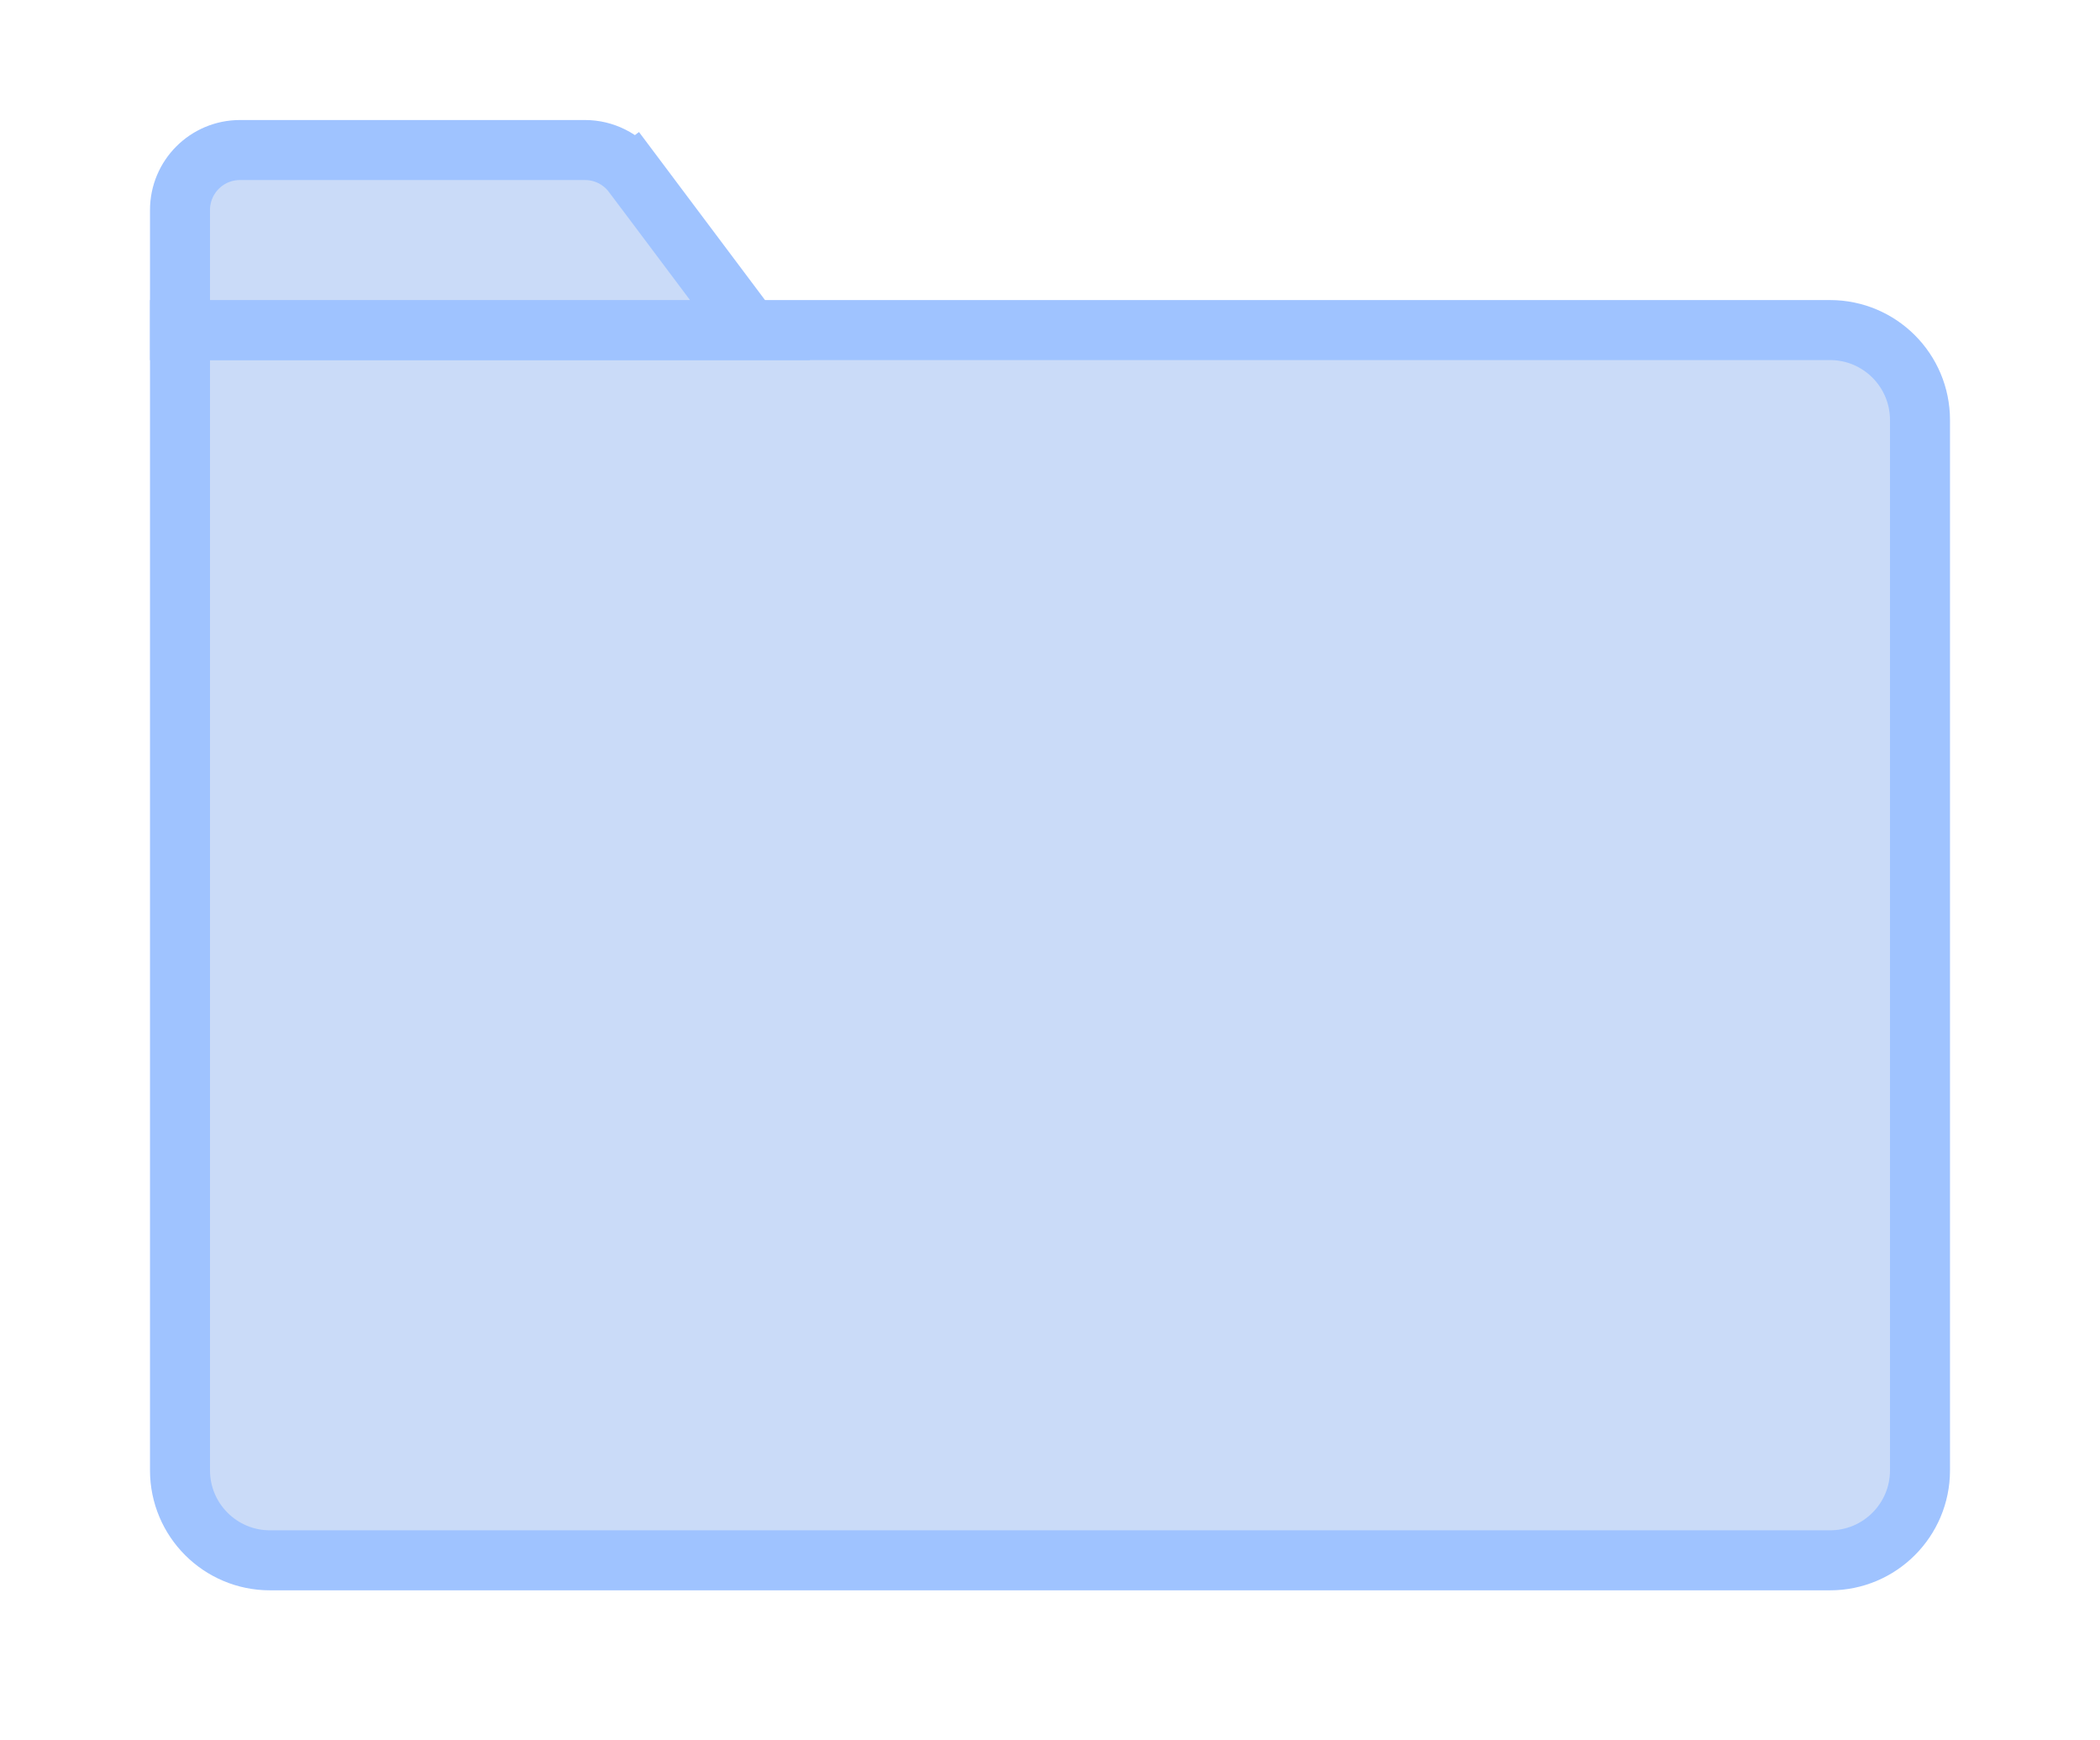 <svg width="70" height="58" viewBox="0 0 70 58" fill="none" xmlns="http://www.w3.org/2000/svg">
<path d="M6 11H61C62.657 11 64 12.343 64 14V49C64 50.657 62.657 52 61 52H9C7.343 52 6 50.657 6 49V11Z" fill="#CADBF8" stroke="#9FC3FF" stroke-width="2"/>
<path d="M6 7C6 5.895 6.895 5 8 5H19.5C20.13 5 20.722 5.296 21.1 5.8L21.9 5.2L21.1 5.8L25 11H6V7Z" fill="#CADBF8" stroke="#9FC3FF" stroke-width="2"/>
</svg>
